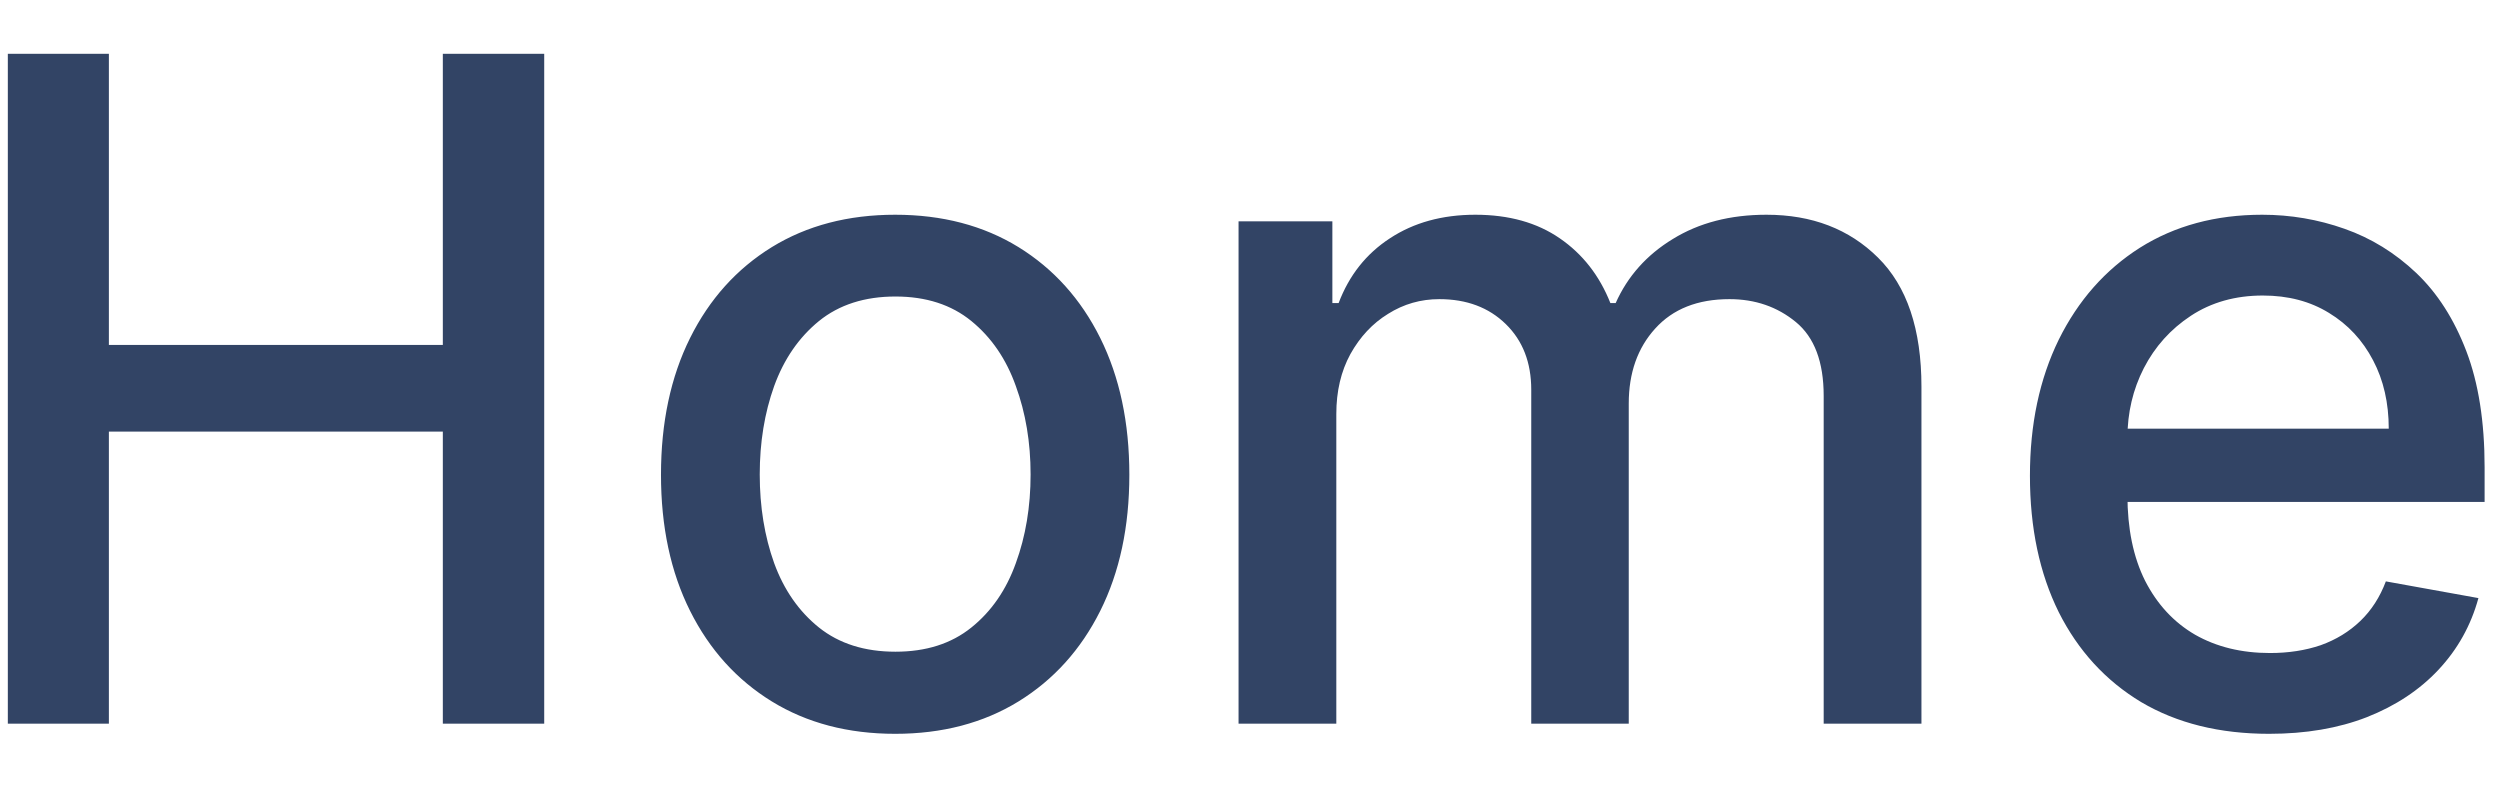 <svg width="38" height="12" viewBox="0 0 38 12" fill="none" xmlns="http://www.w3.org/2000/svg">
<path d="M0.119 11V0.818H1.655V5.243H6.731V0.818H8.272V11H6.731V6.56H1.655V11H0.119ZM13.607 11.154C12.891 11.154 12.266 10.99 11.732 10.662C11.199 10.334 10.784 9.875 10.489 9.285C10.194 8.695 10.047 8.005 10.047 7.217C10.047 6.424 10.194 5.732 10.489 5.138C10.784 4.545 11.199 4.085 11.732 3.756C12.266 3.428 12.891 3.264 13.607 3.264C14.322 3.264 14.947 3.428 15.481 3.756C16.014 4.085 16.429 4.545 16.724 5.138C17.019 5.732 17.166 6.424 17.166 7.217C17.166 8.005 17.019 8.695 16.724 9.285C16.429 9.875 16.014 10.334 15.481 10.662C14.947 10.99 14.322 11.154 13.607 11.154ZM13.611 9.906C14.075 9.906 14.46 9.784 14.765 9.538C15.07 9.293 15.295 8.967 15.441 8.559C15.59 8.151 15.665 7.702 15.665 7.212C15.665 6.724 15.59 6.277 15.441 5.869C15.295 5.458 15.07 5.129 14.765 4.88C14.46 4.631 14.075 4.507 13.611 4.507C13.144 4.507 12.756 4.631 12.448 4.88C12.143 5.129 11.916 5.458 11.767 5.869C11.621 6.277 11.548 6.724 11.548 7.212C11.548 7.702 11.621 8.151 11.767 8.559C11.916 8.967 12.143 9.293 12.448 9.538C12.756 9.784 13.144 9.906 13.611 9.906ZM18.826 11V3.364H20.252V4.607H20.347C20.506 4.186 20.766 3.857 21.127 3.622C21.489 3.384 21.921 3.264 22.425 3.264C22.935 3.264 23.363 3.384 23.708 3.622C24.056 3.861 24.312 4.189 24.478 4.607H24.558C24.74 4.199 25.03 3.874 25.428 3.632C25.826 3.387 26.299 3.264 26.85 3.264C27.542 3.264 28.107 3.481 28.545 3.915C28.986 4.35 29.206 5.004 29.206 5.879V11H27.72V6.018C27.72 5.501 27.579 5.127 27.297 4.895C27.015 4.663 26.679 4.547 26.288 4.547C25.804 4.547 25.428 4.696 25.159 4.994C24.891 5.289 24.757 5.669 24.757 6.133V11H23.275V5.924C23.275 5.51 23.146 5.177 22.887 4.925C22.629 4.673 22.292 4.547 21.878 4.547C21.596 4.547 21.336 4.621 21.098 4.771C20.862 4.916 20.672 5.12 20.526 5.382C20.383 5.644 20.312 5.947 20.312 6.292V11H18.826ZM34.49 11.154C33.737 11.154 33.089 10.993 32.546 10.672C32.006 10.347 31.588 9.891 31.293 9.305C31.001 8.715 30.855 8.024 30.855 7.232C30.855 6.449 31.001 5.76 31.293 5.163C31.588 4.567 31.999 4.101 32.526 3.766C33.056 3.432 33.676 3.264 34.385 3.264C34.816 3.264 35.234 3.335 35.638 3.478C36.042 3.62 36.405 3.844 36.727 4.149C37.048 4.454 37.302 4.85 37.488 5.337C37.673 5.821 37.766 6.41 37.766 7.102V7.629H31.696V6.516H36.309C36.309 6.125 36.23 5.778 36.071 5.477C35.912 5.172 35.688 4.931 35.4 4.756C35.114 4.58 34.78 4.492 34.395 4.492C33.978 4.492 33.613 4.595 33.301 4.8C32.993 5.003 32.755 5.268 32.586 5.596C32.42 5.921 32.337 6.274 32.337 6.655V7.525C32.337 8.035 32.426 8.469 32.605 8.827C32.788 9.185 33.041 9.459 33.366 9.648C33.691 9.833 34.07 9.926 34.505 9.926C34.786 9.926 35.043 9.886 35.275 9.807C35.507 9.724 35.708 9.601 35.877 9.439C36.046 9.277 36.175 9.076 36.265 8.837L37.672 9.091C37.559 9.505 37.357 9.868 37.065 10.18C36.777 10.488 36.414 10.728 35.976 10.901C35.542 11.07 35.047 11.154 34.49 11.154Z" fill="#324465"/>
</svg>
